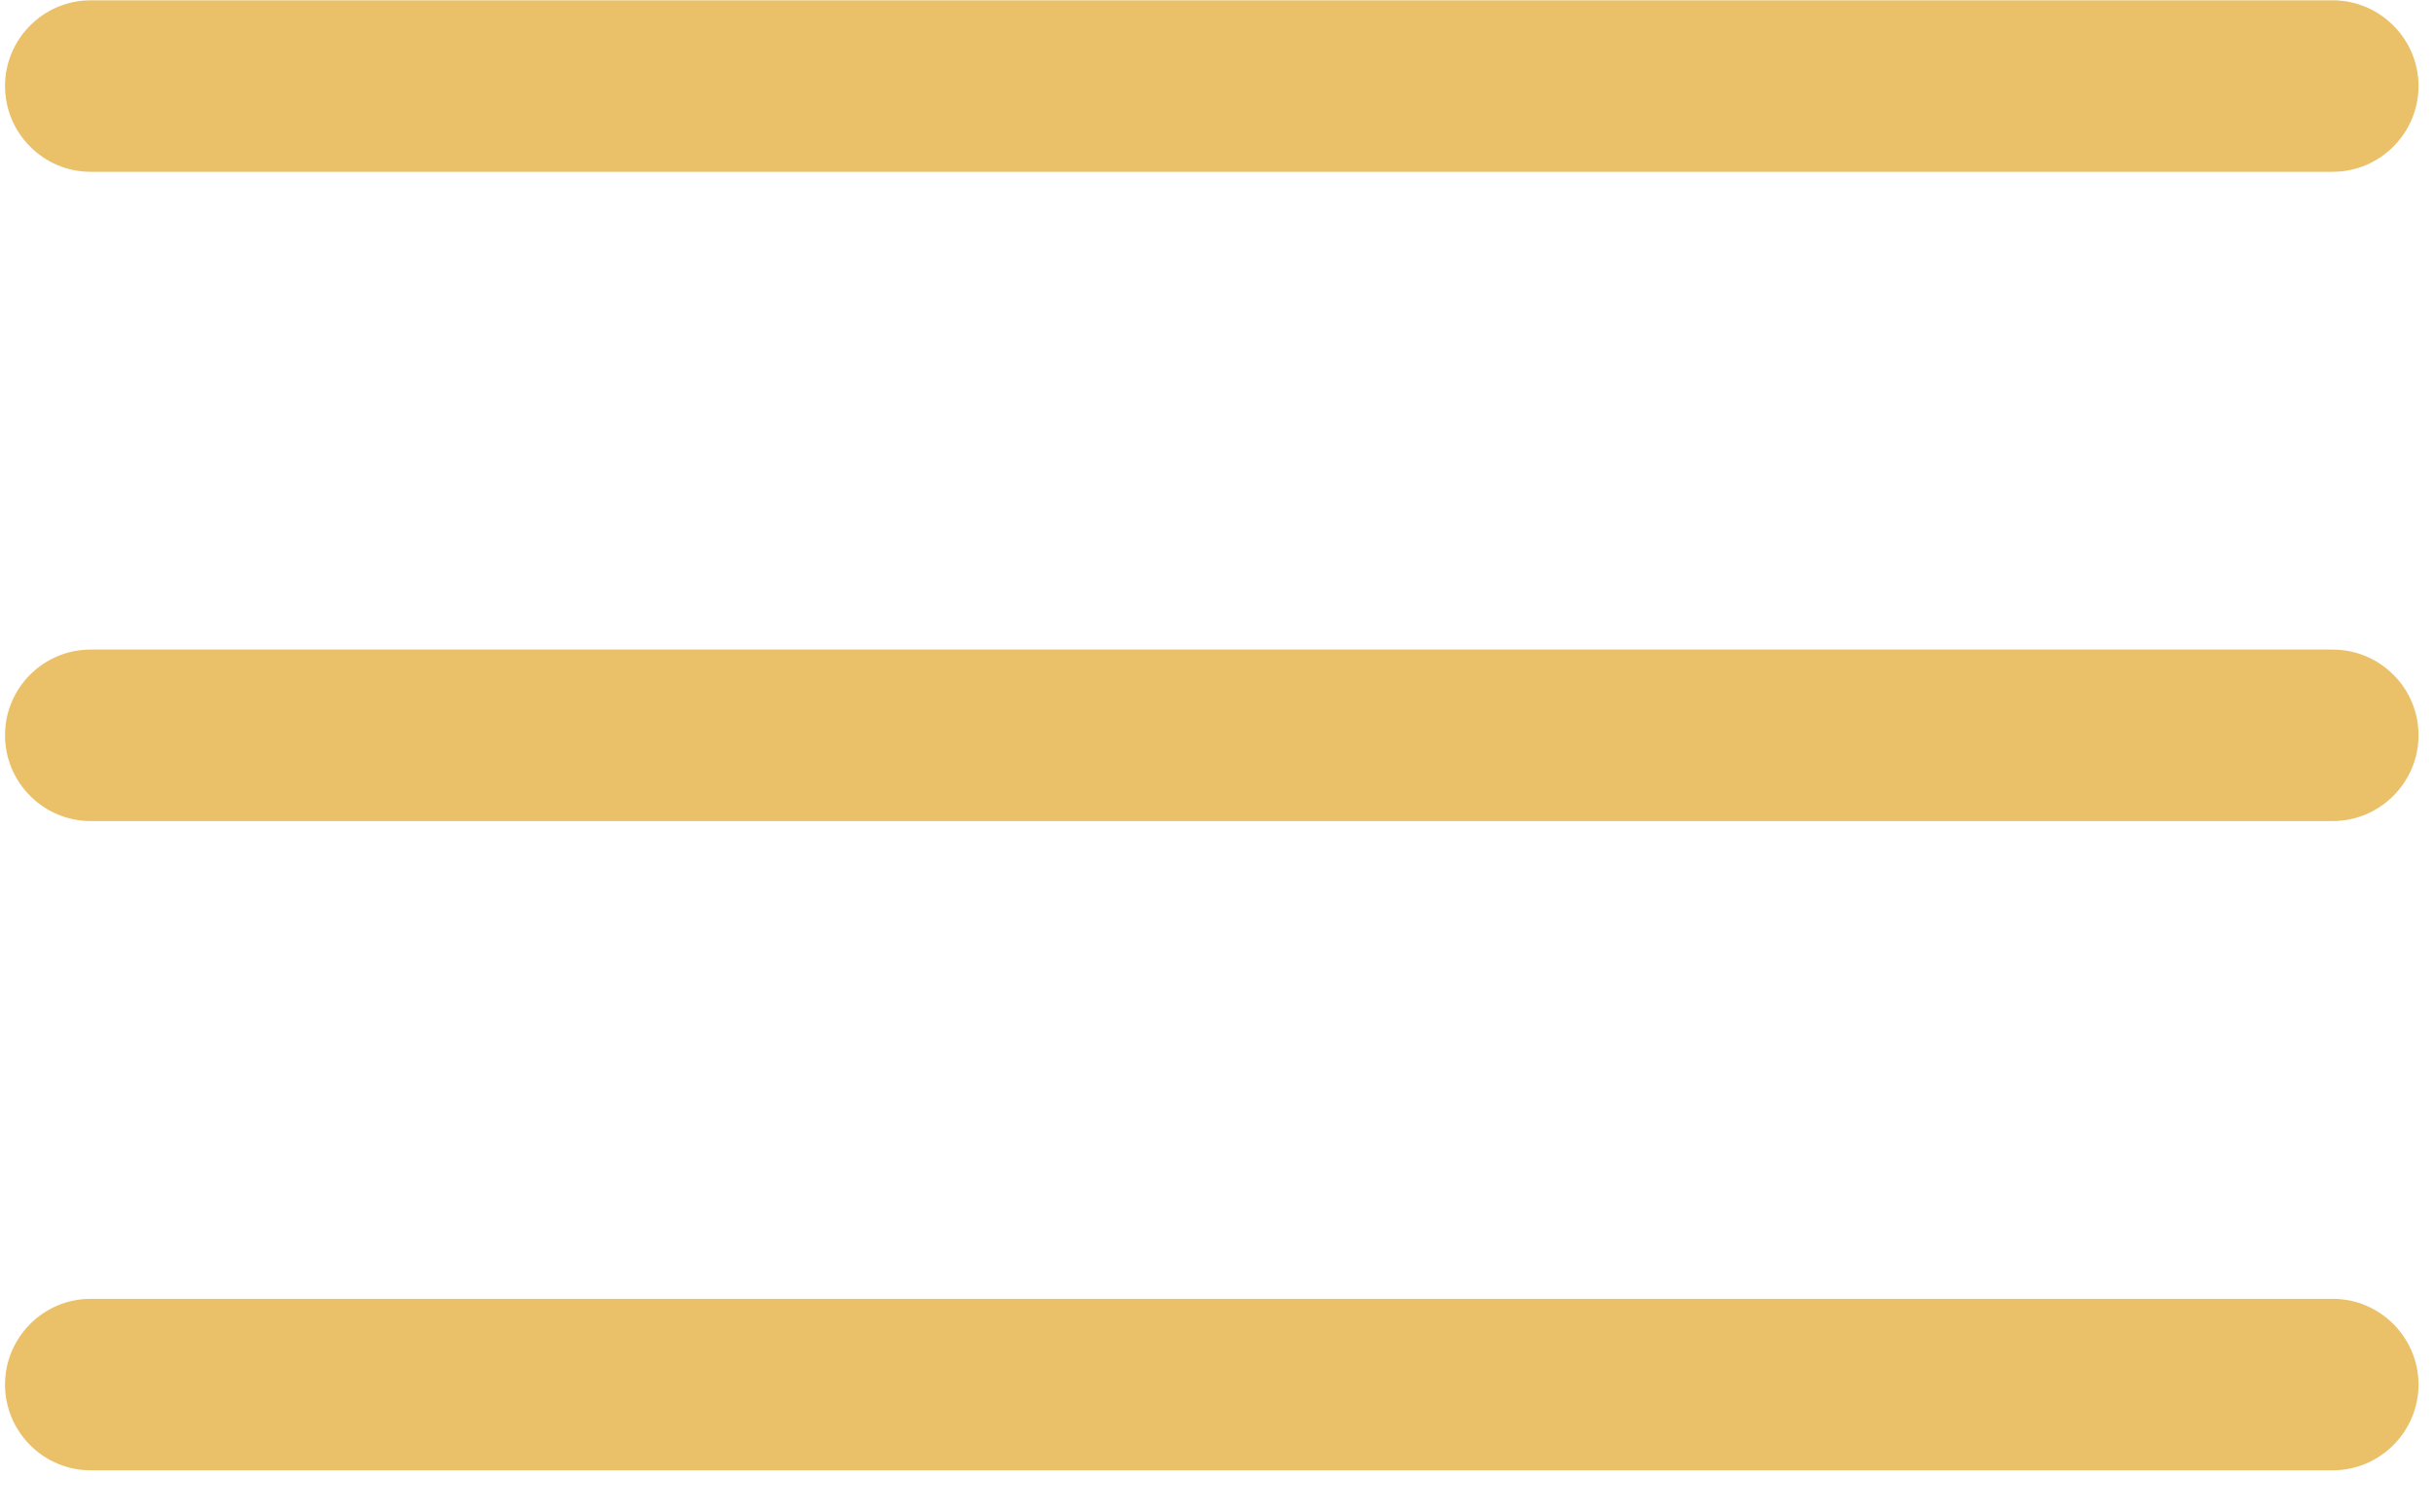 <?xml version="1.0" encoding="UTF-8" standalone="no"?>
<!DOCTYPE svg PUBLIC "-//W3C//DTD SVG 1.1//EN" "http://www.w3.org/Graphics/SVG/1.1/DTD/svg11.dtd">
<svg width="100%" height="100%" viewBox="0 0 37 23" version="1.1" xmlns="http://www.w3.org/2000/svg" xmlns:xlink="http://www.w3.org/1999/xlink" xml:space="preserve" xmlns:serif="http://www.serif.com/" style="fill-rule:evenodd;clip-rule:evenodd;stroke-linejoin:round;stroke-miterlimit:2;">
    <g transform="matrix(1,0,0,1,-1634.18,-28.82)">
        <g transform="matrix(2.667,0,0,2.667,1033.2,0)">
            <g transform="matrix(1,0,0,1,0,-452.606)">
                <path d="M225.856,463.414L238.641,463.414C238.91,463.414 239.13,463.634 239.13,463.903L239.13,463.903C239.13,464.172 238.91,464.392 238.641,464.392L225.856,464.392C225.587,464.392 225.368,464.172 225.368,463.903L225.368,463.903C225.368,463.634 225.587,463.414 225.856,463.414" style="fill:rgb(234,192,104);"/>
            </g>
        </g>
        <g transform="matrix(2.667,0,0,2.667,1033.2,0)">
            <g transform="matrix(1,0,0,1,0,-445.2)">
                <path d="M225.856,459.711L238.641,459.711C238.91,459.711 239.13,459.93 239.13,460.199L239.13,460.2C239.13,460.469 238.91,460.689 238.641,460.689L225.856,460.689C225.587,460.689 225.368,460.469 225.368,460.2L225.368,460.199C225.368,459.93 225.587,459.711 225.856,459.711" style="fill:rgb(234,192,104);"/>
            </g>
        </g>
        <g transform="matrix(2.667,0,0,2.667,1033.2,0)">
            <g transform="matrix(1,0,0,1,0,-437.793)">
                <path d="M225.856,456.007L238.641,456.007C238.91,456.007 239.13,456.227 239.13,456.496L239.13,456.496C239.13,456.765 238.91,456.985 238.641,456.985L225.856,456.985C225.587,456.985 225.368,456.765 225.368,456.496L225.368,456.496C225.368,456.227 225.587,456.007 225.856,456.007" style="fill:rgb(234,192,104);"/>
            </g>
        </g>
    </g>
</svg>
